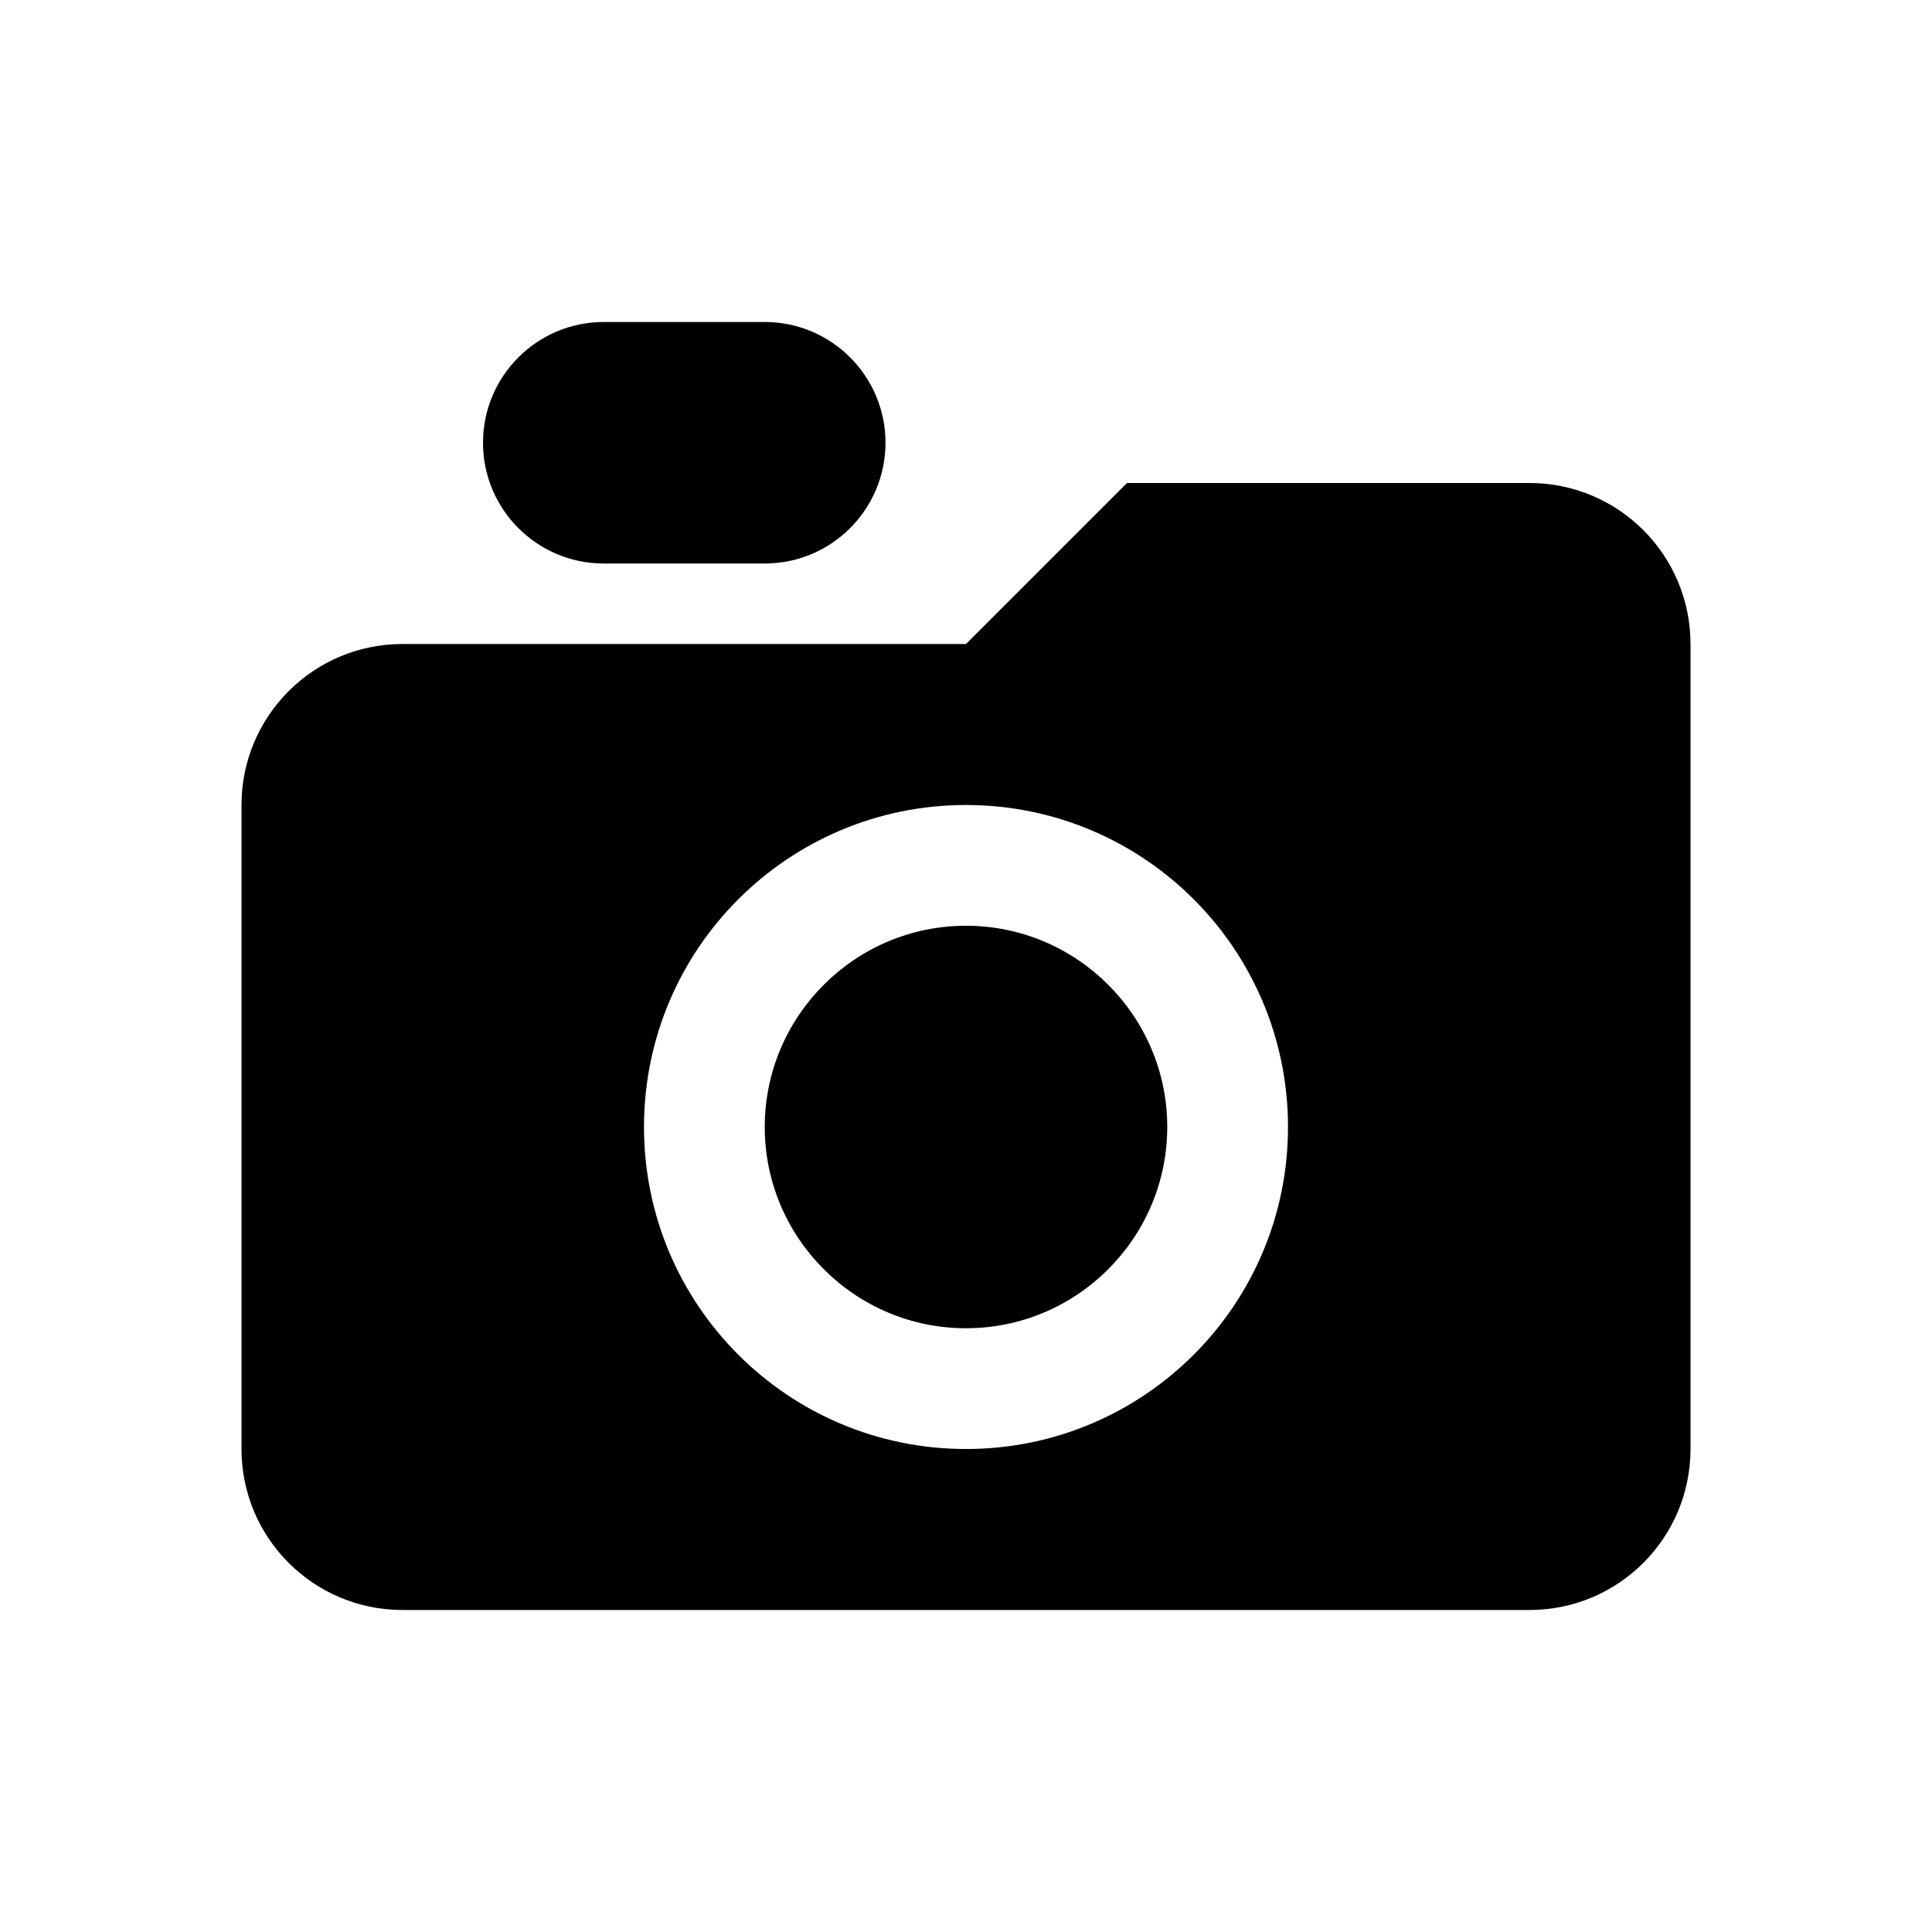 <svg xmlns="http://www.w3.org/2000/svg" viewBox="0 0 24 24"><path d="M14.5 14c0 1.378-1.122 2.5-2.5 2.5S9.5 15.378 9.5 14s1.122-2.5 2.5-2.5 2.5 1.122 2.5 2.5zM21 8v10c0 1.105-.895 2-2 2H5c-1.105 0-2-.895-2-2v-8c0-1.105.895-2 2-2h7l2-2h5c1.105 0 2 .895 2 2zm-5 6c0-2.21-1.79-4-4-4s-4 1.79-4 4 1.79 4 4 4 4-1.79 4-4zm-5-8.5c0-.828-.672-1.5-1.5-1.5h-2C6.672 4 6 4.672 6 5.5S6.672 7 7.5 7h2c.828 0 1.5-.672 1.5-1.5z"/></svg>